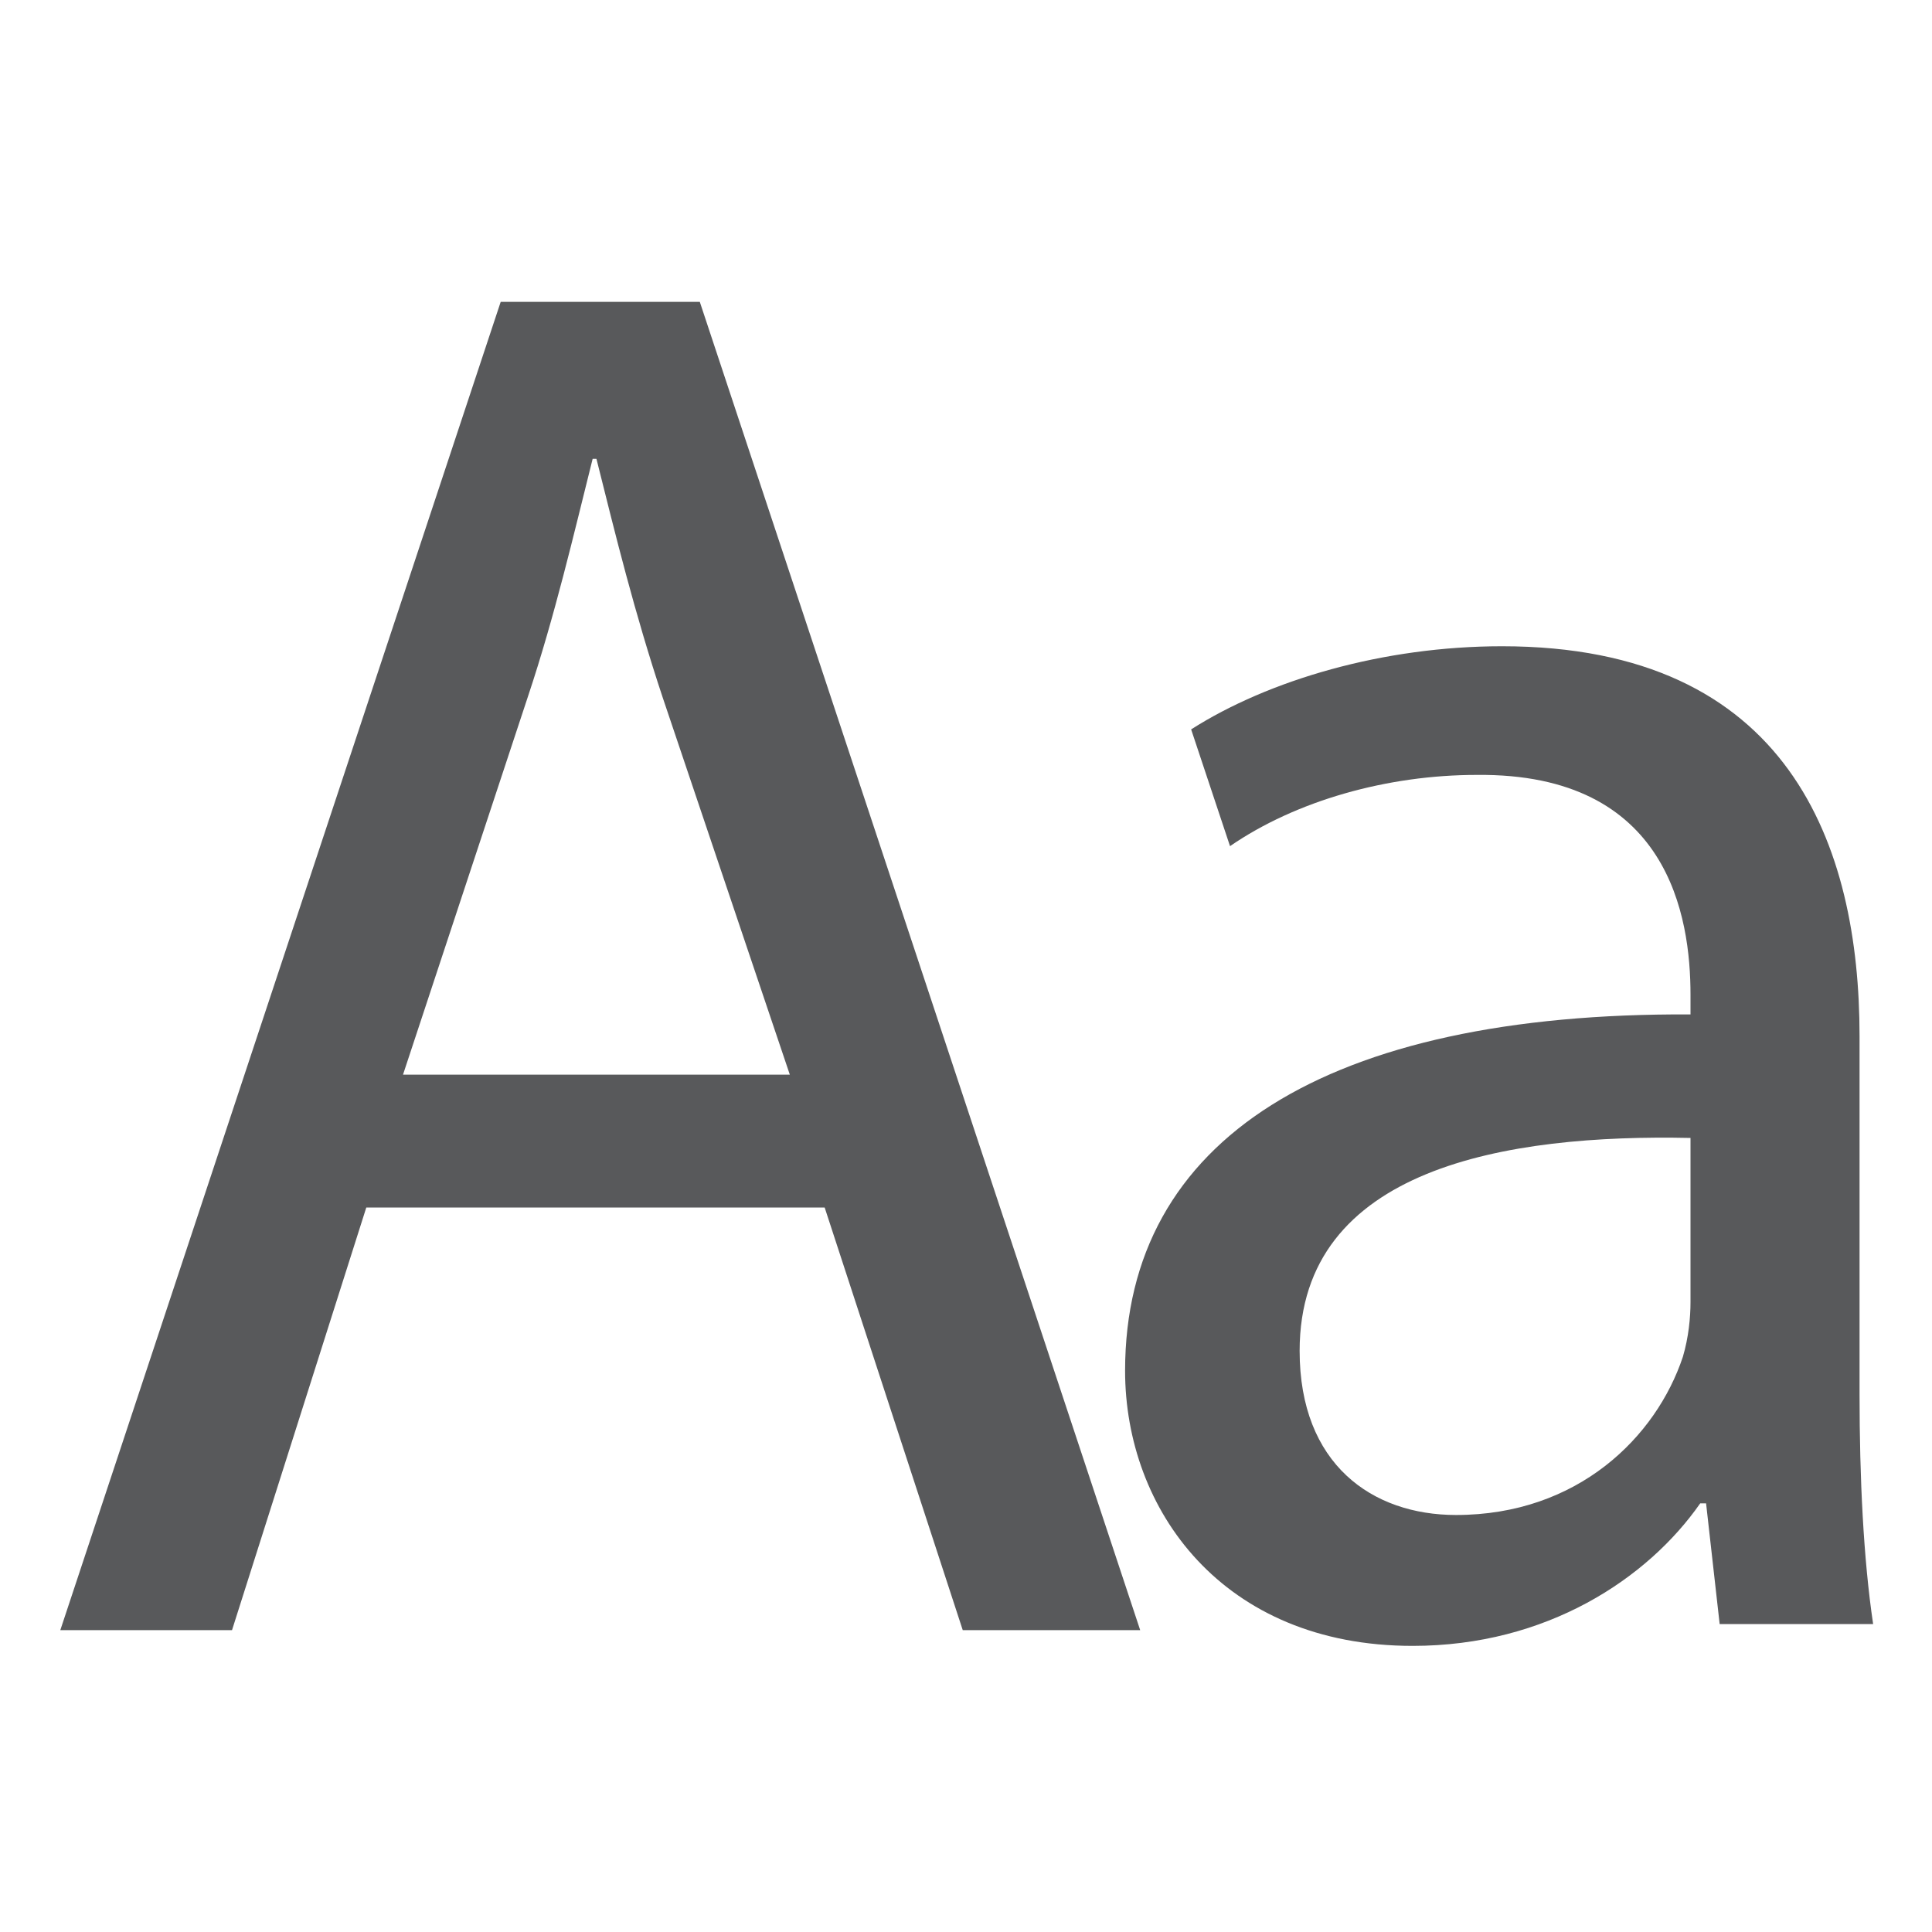 <?xml version="1.0" encoding="UTF-8"?>
<!DOCTYPE svg PUBLIC "-//W3C//DTD SVG 1.1//EN" "http://www.w3.org/Graphics/SVG/1.1/DTD/svg11.dtd">
<svg version="1.1" id="Layer_1" xmlns="http://www.w3.org/2000/svg" xmlns:xlink="http://www.w3.org/1999/xlink" x="0px" y="0px" width="32px" height="32px" viewBox="0 0 32 32" enable-background="new 0 0 32 32" xml:space="preserve">
  <g id="icon">
    <path d="M6.067,20l-2.224,7H0.999L8.293,5h3.298l7.294,22h-2.939l-2.287,-7H6.067zM13.082,17.8l-2.104,-6.242c-0.471,-1.416,-0.785,-2.703,-1.099,-3.958h-0.063c-0.314,1.255,-0.628,2.606,-1.068,3.926L6.675,17.8H13.082zM30.8,23.097c0,1.377,0.064,2.721,0.225,3.803h-2.542l-0.225,-2h-0.097c-0.869,1.246,-2.542,2.361,-4.763,2.361c-3.154,0,-4.763,-2.262,-4.763,-4.557c0,-3.836,3.347,-5.934,9.365,-5.902v-0.328c0,-1.279,-0.354,-3.672,-3.54,-3.639c-1.48,0,-2.993,0.426,-4.087,1.18l-0.644,-1.934c1.287,-0.82,3.186,-1.377,5.149,-1.377c4.763,0,5.922,3.311,5.922,6.459V23.097zM28,18.848c-3.032,-0.065,-6.474,0.485,-6.474,3.527c0,1.877,1.2,2.718,2.59,2.718c2.021,0,3.316,-1.294,3.758,-2.621c0.095,-0.324,0.126,-0.647,0.126,-0.906V18.848z" fill="#58595B"/>
  </g>
</svg>
